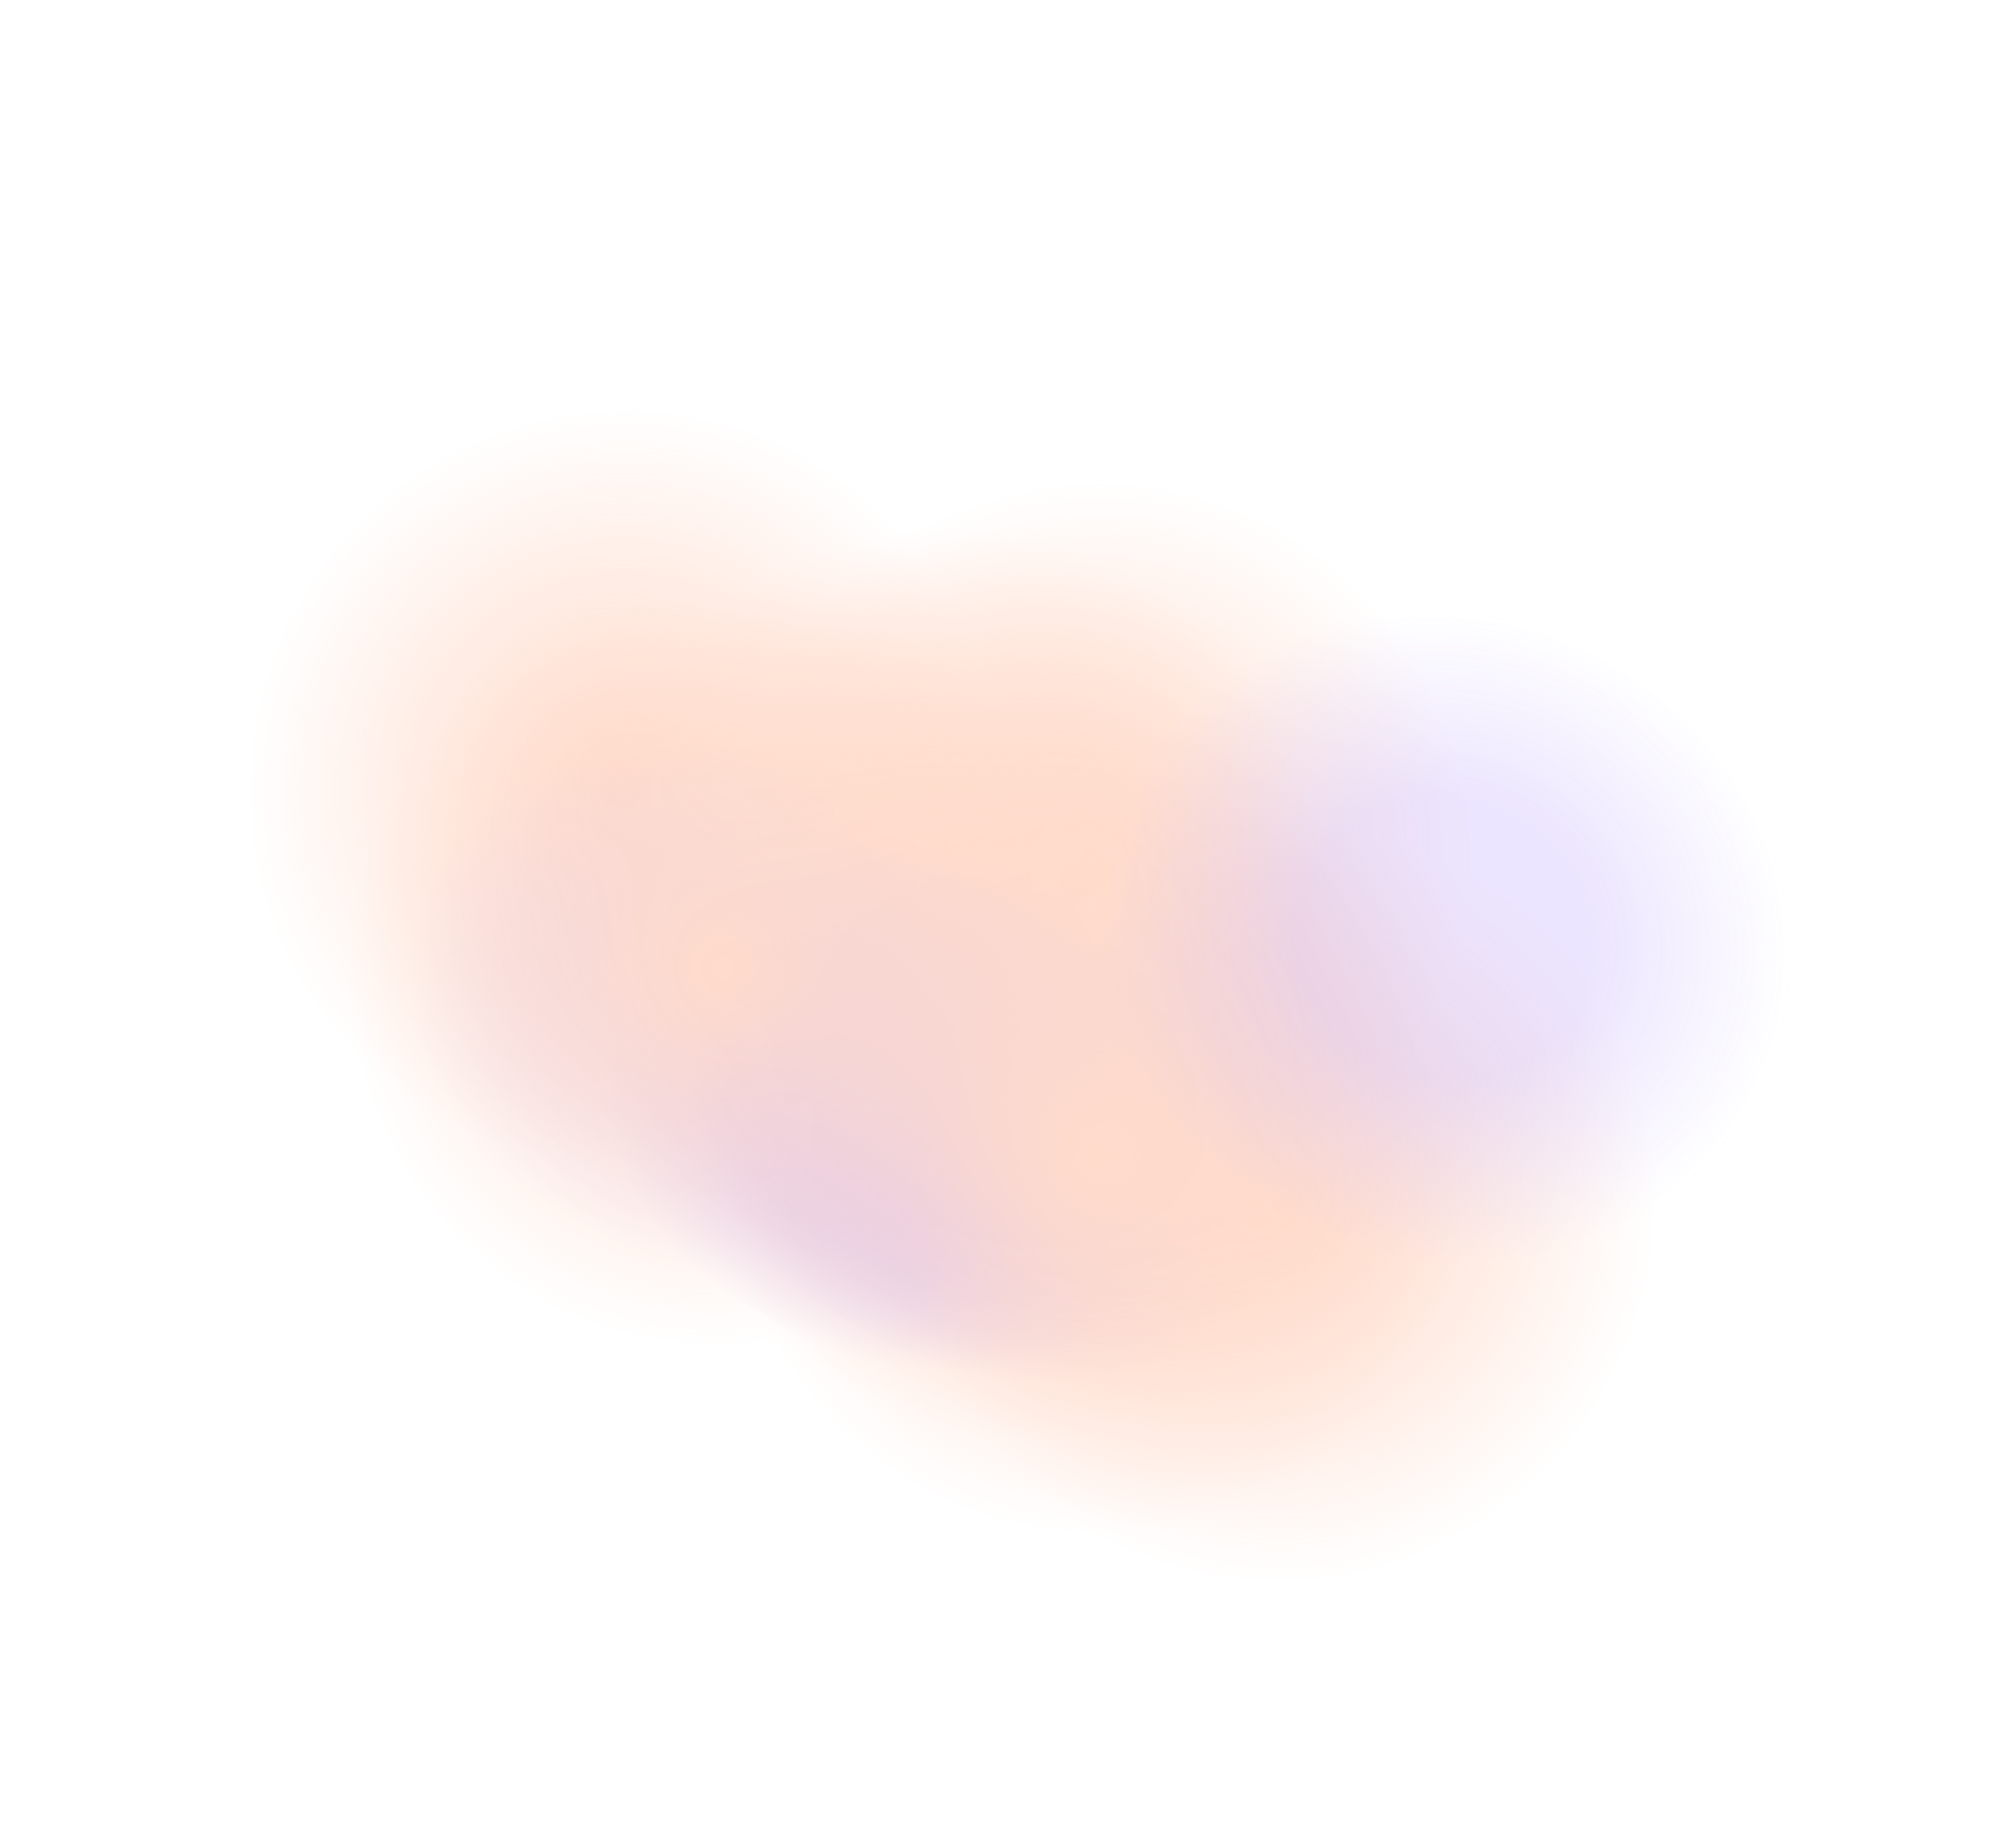 <svg width="582" height="528" viewBox="0 0 582 528" fill="none" xmlns="http://www.w3.org/2000/svg">
<g opacity="0.5">
<g opacity="0.8" filter="url(#filter0_f_10677_6969)">
<rect x="239.355" y="112.902" width="214.402" height="218.206" transform="rotate(31.274 239.355 112.902)" fill="url(#paint0_radial_10677_6969)"/>
<rect x="144.328" y="77.871" width="214.402" height="218.206" transform="rotate(31.274 144.328 77.871)" fill="url(#paint1_radial_10677_6969)"/>
<rect x="265.512" y="157.422" width="214.402" height="218.206" transform="rotate(31.274 265.512 157.422)" fill="url(#paint2_radial_10677_6969)"/>
<rect x="285.418" y="220.176" width="147.81" height="150.433" transform="rotate(31.274 285.418 220.176)" fill="url(#paint3_radial_10677_6969)" fill-opacity="0.5"/>
<rect x="166.922" y="180.891" width="182.55" height="146.967" transform="rotate(31.274 166.922 180.891)" fill="url(#paint4_radial_10677_6969)" fill-opacity="0.5"/>
<rect x="222.656" y="208.793" width="182.55" height="146.967" transform="rotate(31.274 222.656 208.793)" fill="url(#paint5_radial_10677_6969)"/>
<rect x="249.492" y="212.406" width="182.55" height="146.967" transform="rotate(31.274 249.492 212.406)" fill="url(#paint6_radial_10677_6969)"/>
<rect x="281.027" y="99.129" width="214.402" height="218.206" transform="rotate(31.274 281.027 99.129)" fill="url(#paint7_radial_10677_6969)"/>
<rect x="173.543" y="130.797" width="214.402" height="218.206" transform="rotate(31.274 173.543 130.797)" fill="url(#paint8_radial_10677_6969)"/>
<rect x="335.266" y="199.219" width="214.402" height="218.206" transform="rotate(31.274 335.266 199.219)" fill="url(#paint9_radial_10677_6969)"/>
<rect x="282.965" y="185.055" width="214.402" height="218.206" transform="rotate(31.274 282.965 185.055)" fill="url(#paint10_radial_10677_6969)"/>
<rect x="380.285" y="139.625" width="199.967" height="185.412" transform="rotate(31.274 380.285 139.625)" fill="url(#paint11_radial_10677_6969)" fill-opacity="0.5"/>
</g>
</g>
<defs>
<filter id="filter0_f_10677_6969" x="-6.417" y="-0.237" width="587.74" height="527.803" filterUnits="userSpaceOnUse" color-interpolation-filters="sRGB">
<feFlood flood-opacity="0" result="BackgroundImageFix"/>
<feBlend mode="normal" in="SourceGraphic" in2="BackgroundImageFix" result="shape"/>
<feGaussianBlur stdDeviation="15.064" result="effect1_foregroundBlur_10677_6969"/>
</filter>
<radialGradient id="paint0_radial_10677_6969" cx="0" cy="0" r="1" gradientUnits="userSpaceOnUse" gradientTransform="translate(346.556 222.005) rotate(82.378) scale(110.075 108.156)">
<stop stop-color="#FFA57C"/>
<stop offset="0.553" stop-color="#FFA57C" stop-opacity="0.5"/>
<stop offset="1" stop-color="#FFA57C" stop-opacity="0"/>
</radialGradient>
<radialGradient id="paint1_radial_10677_6969" cx="0" cy="0" r="1" gradientUnits="userSpaceOnUse" gradientTransform="translate(251.529 186.974) rotate(82.378) scale(110.075 108.156)">
<stop stop-color="#FFA57C"/>
<stop offset="0.553" stop-color="#FFA57C" stop-opacity="0.5"/>
<stop offset="1" stop-color="#FFA57C" stop-opacity="0"/>
</radialGradient>
<radialGradient id="paint2_radial_10677_6969" cx="0" cy="0" r="1" gradientUnits="userSpaceOnUse" gradientTransform="translate(372.712 266.525) rotate(82.378) scale(110.075 108.156)">
<stop stop-color="#FFA57C"/>
<stop offset="0.553" stop-color="#FFA57C" stop-opacity="0.5"/>
<stop offset="1" stop-color="#FFA57C" stop-opacity="0"/>
</radialGradient>
<radialGradient id="paint3_radial_10677_6969" cx="0" cy="0" r="1" gradientUnits="userSpaceOnUse" gradientTransform="translate(359.323 295.392) rotate(82.378) scale(75.887 74.564)">
<stop stop-color="#974EF2"/>
<stop offset="0.278" stop-color="#7A31C8" stop-opacity="0.85"/>
<stop offset="0.553" stop-color="#7A31C8" stop-opacity="0.5"/>
<stop offset="1" stop-color="#7A31C8" stop-opacity="0"/>
</radialGradient>
<radialGradient id="paint4_radial_10677_6969" cx="0" cy="0" r="1" gradientUnits="userSpaceOnUse" gradientTransform="translate(258.197 254.374) rotate(80.399) scale(74.528 91.608)">
<stop offset="0.427" stop-color="#8D63F9" stop-opacity="0.85"/>
<stop offset="1" stop-color="#8D63F9" stop-opacity="0"/>
</radialGradient>
<radialGradient id="paint5_radial_10677_6969" cx="0" cy="0" r="1" gradientUnits="userSpaceOnUse" gradientTransform="translate(313.931 282.277) rotate(80.399) scale(74.528 91.608)">
<stop offset="0.427" stop-color="#8D63F9" stop-opacity="0.85"/>
<stop offset="1" stop-color="#8D63F9" stop-opacity="0"/>
</radialGradient>
<radialGradient id="paint6_radial_10677_6969" cx="0" cy="0" r="1" gradientUnits="userSpaceOnUse" gradientTransform="translate(340.767 285.89) rotate(80.399) scale(74.528 91.608)">
<stop offset="0.427" stop-color="#8D63F9" stop-opacity="0.85"/>
<stop offset="1" stop-color="#8D63F9" stop-opacity="0"/>
</radialGradient>
<radialGradient id="paint7_radial_10677_6969" cx="0" cy="0" r="1" gradientUnits="userSpaceOnUse" gradientTransform="translate(388.228 208.232) rotate(82.378) scale(110.075 108.156)">
<stop stop-color="#FFA57C"/>
<stop offset="0.553" stop-color="#FFA57C" stop-opacity="0.5"/>
<stop offset="1" stop-color="#FFA57C" stop-opacity="0"/>
</radialGradient>
<radialGradient id="paint8_radial_10677_6969" cx="0" cy="0" r="1" gradientUnits="userSpaceOnUse" gradientTransform="translate(280.744 239.9) rotate(82.378) scale(110.075 108.156)">
<stop stop-color="#FFA57C"/>
<stop offset="0.553" stop-color="#FFA57C" stop-opacity="0.5"/>
<stop offset="1" stop-color="#FFA57C" stop-opacity="0"/>
</radialGradient>
<radialGradient id="paint9_radial_10677_6969" cx="0" cy="0" r="1" gradientUnits="userSpaceOnUse" gradientTransform="translate(442.466 308.322) rotate(82.378) scale(110.075 108.156)">
<stop stop-color="#FFA57C"/>
<stop offset="0.553" stop-color="#FFA57C" stop-opacity="0.5"/>
<stop offset="1" stop-color="#FFA57C" stop-opacity="0"/>
</radialGradient>
<radialGradient id="paint10_radial_10677_6969" cx="0" cy="0" r="1" gradientUnits="userSpaceOnUse" gradientTransform="translate(390.166 294.158) rotate(82.378) scale(110.075 108.156)">
<stop stop-color="#FFA57C"/>
<stop offset="0.553" stop-color="#FFA57C" stop-opacity="0.5"/>
<stop offset="1" stop-color="#FFA57C" stop-opacity="0"/>
</radialGradient>
<radialGradient id="paint11_radial_10677_6969" cx="0" cy="0" r="1" gradientUnits="userSpaceOnUse" gradientTransform="translate(480.269 232.331) rotate(81.644) scale(93.701 100.693)">
<stop offset="0.427" stop-color="#8D63F9" stop-opacity="0.85"/>
<stop offset="1" stop-color="#8D63F9" stop-opacity="0"/>
</radialGradient>
</defs>
</svg>
